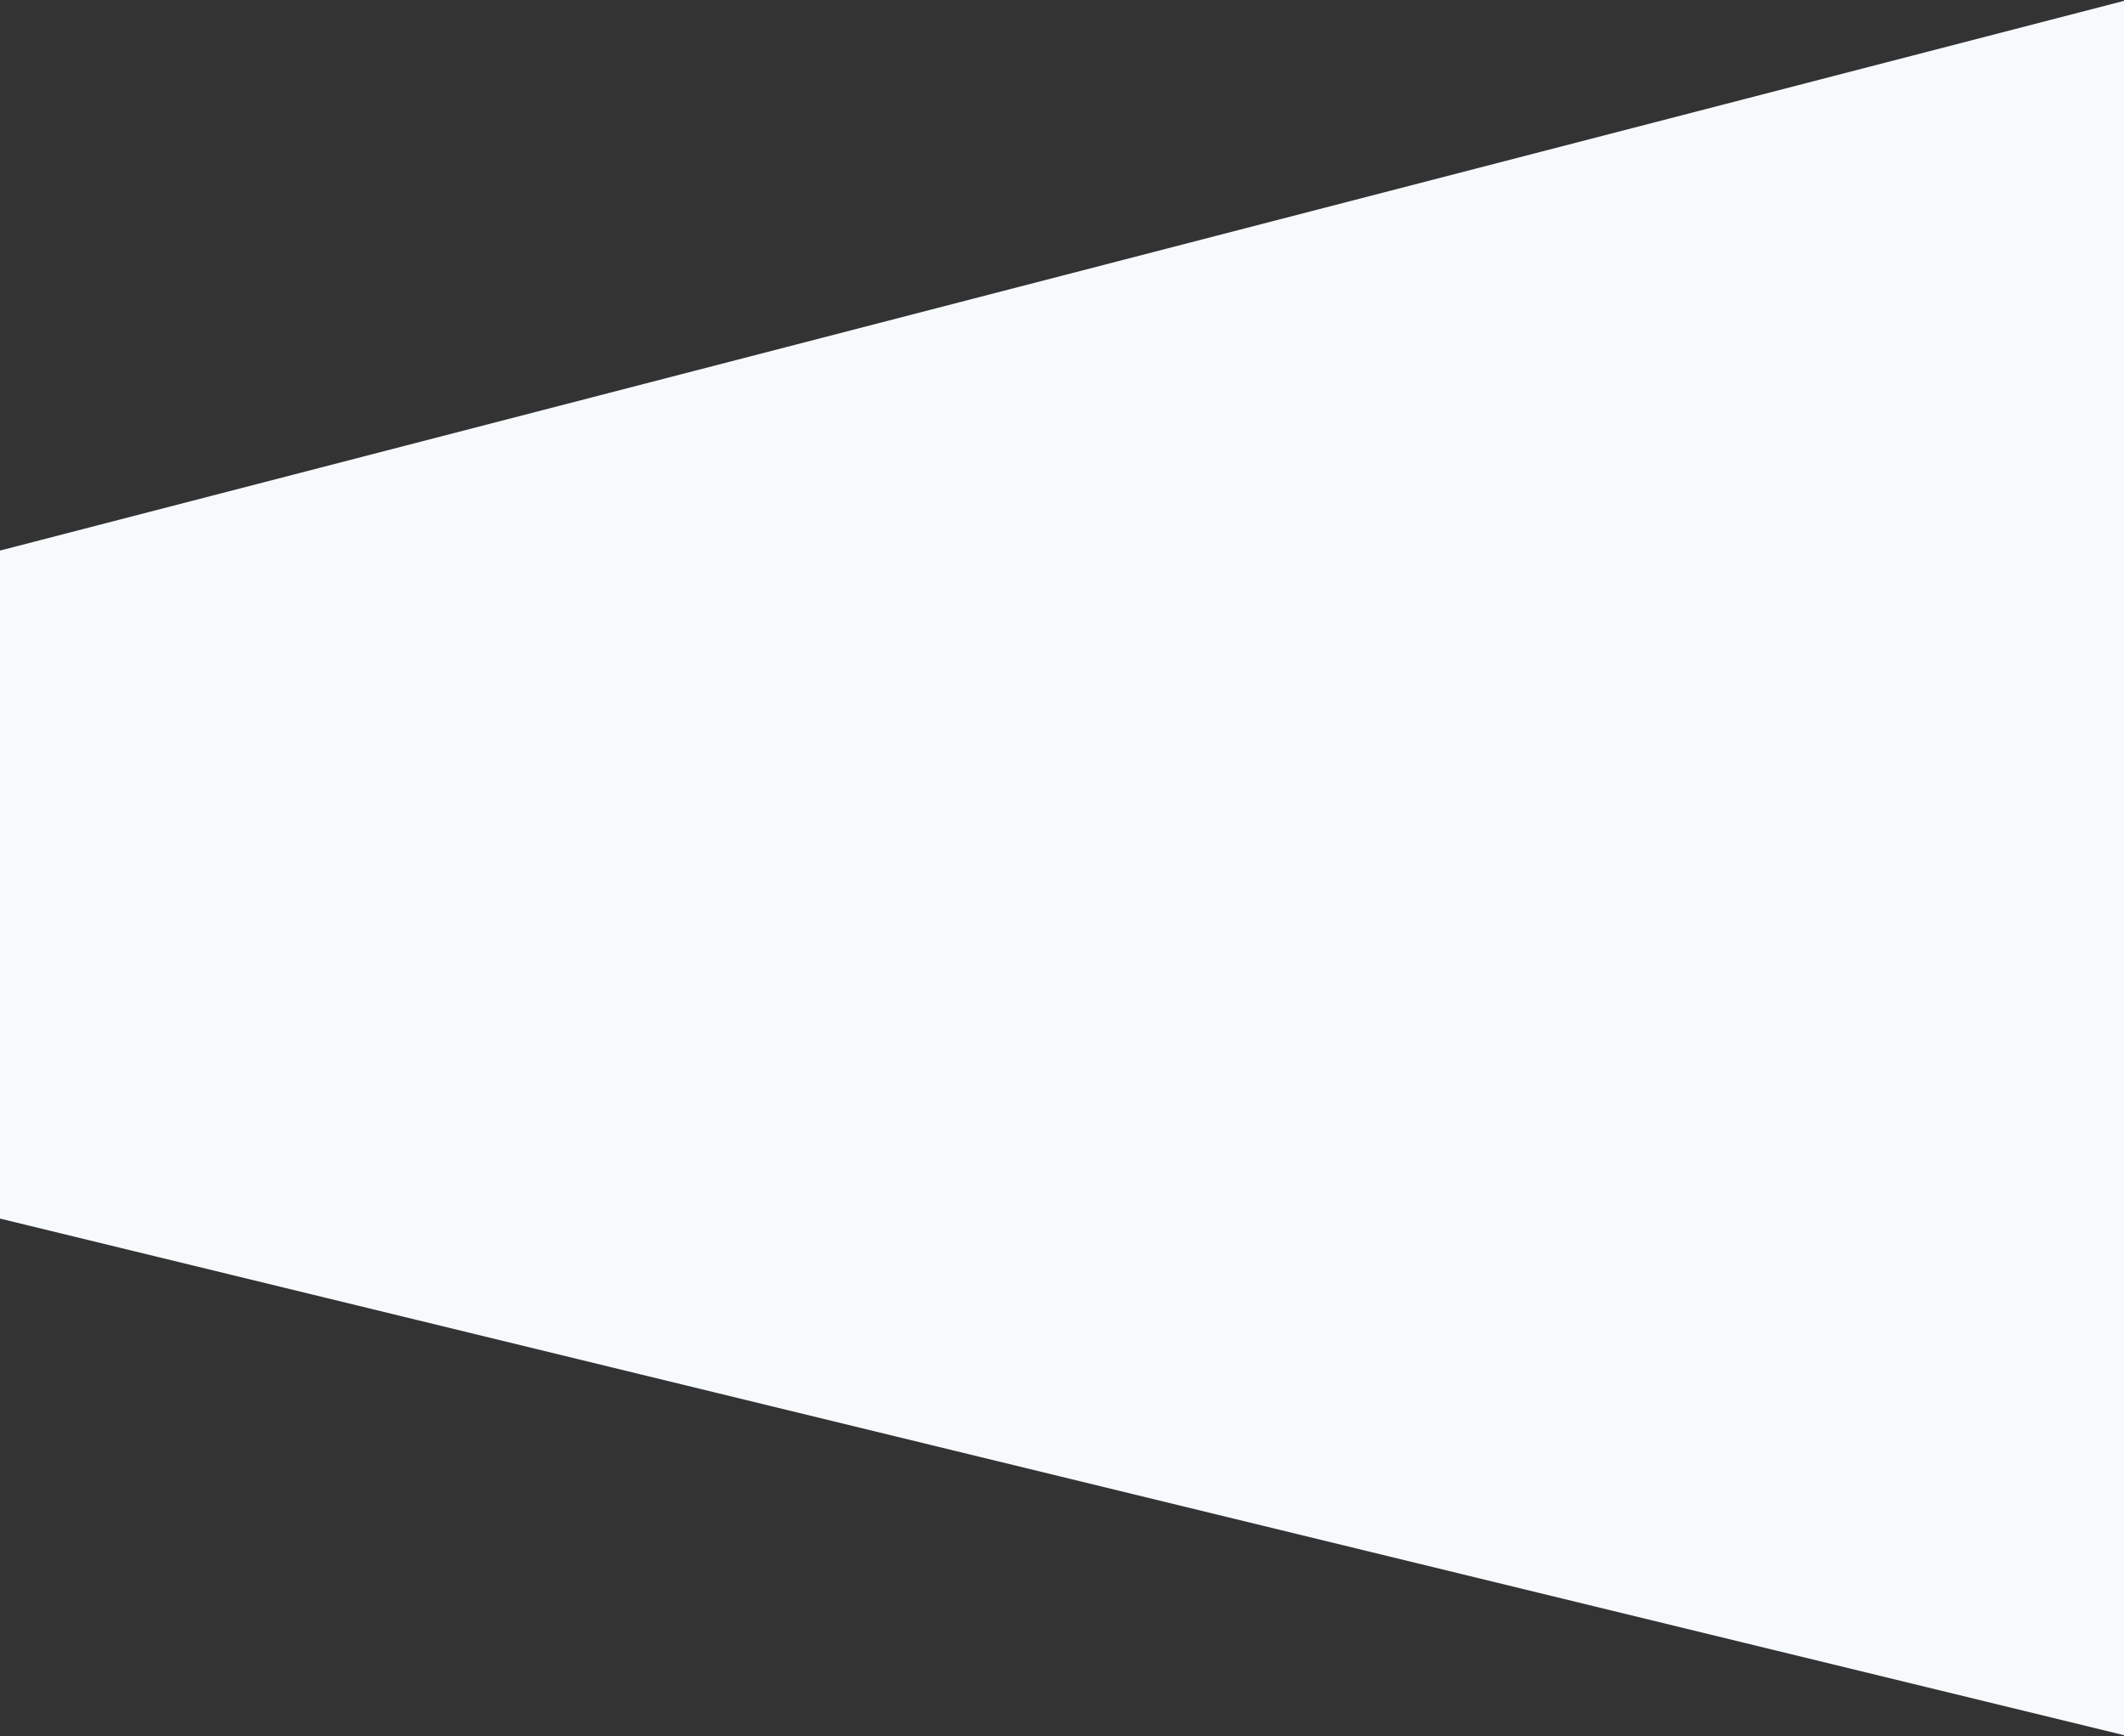 <svg xmlns="http://www.w3.org/2000/svg" viewBox="0 0 1280 1046">
  <rect x="0" y="0" width="1280" height="1046" fill="#333333" stroke="none"/>
  <polygon fill="#F7FAFC" fill-rule="evenodd" points="3 752 1286 420 1286 1466 3 1154" transform="translate(-4 -420)"/>
</svg>